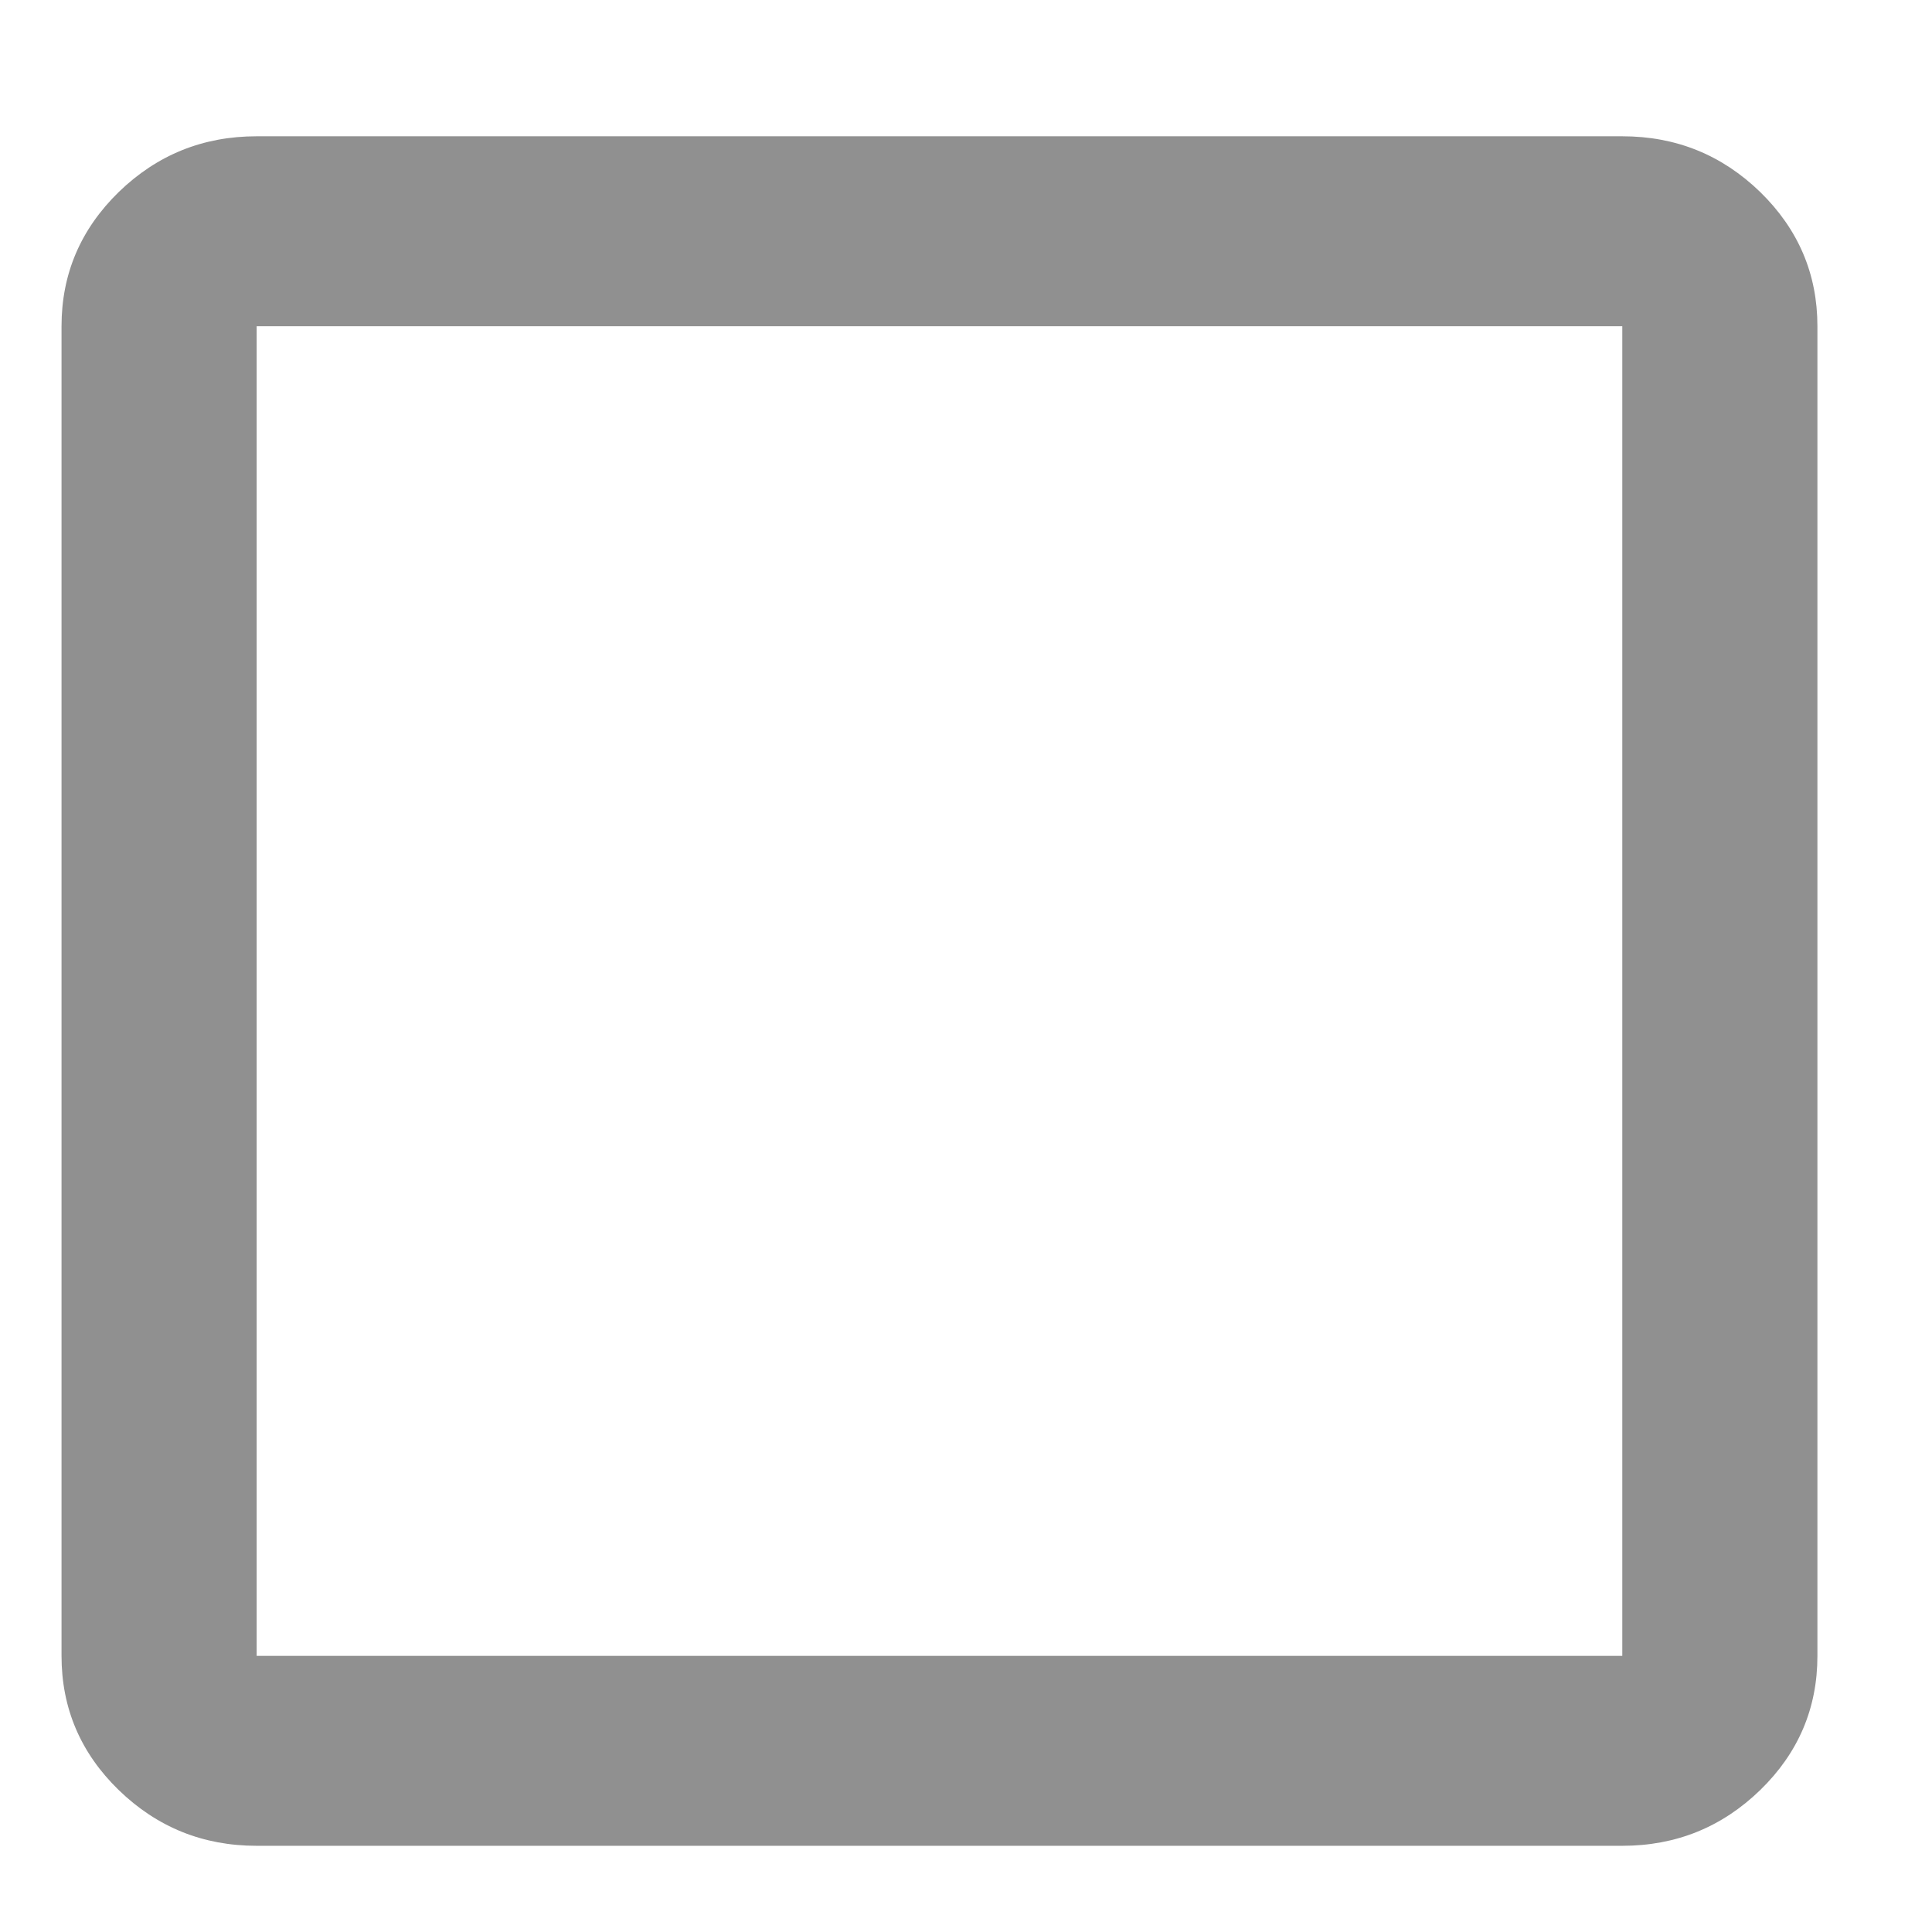 <svg width="13" height="13" viewBox="0 0 13 13" fill="none" xmlns="http://www.w3.org/2000/svg">
<path d="M1.727 12.42C1.366 12.42 1.057 12.295 0.799 12.045C0.542 11.795 0.414 11.494 0.414 11.142V2.195C0.414 1.844 0.542 1.543 0.799 1.292C1.057 1.042 1.366 0.917 1.727 0.917H10.916C11.277 0.917 11.586 1.042 11.844 1.292C12.101 1.543 12.229 1.844 12.229 2.195V11.142C12.229 11.494 12.101 11.795 11.844 12.045C11.586 12.295 11.277 12.42 10.916 12.42H1.727ZM1.727 11.142H10.916V2.195H1.727V11.142Z" fill="#909090"/>
</svg>
